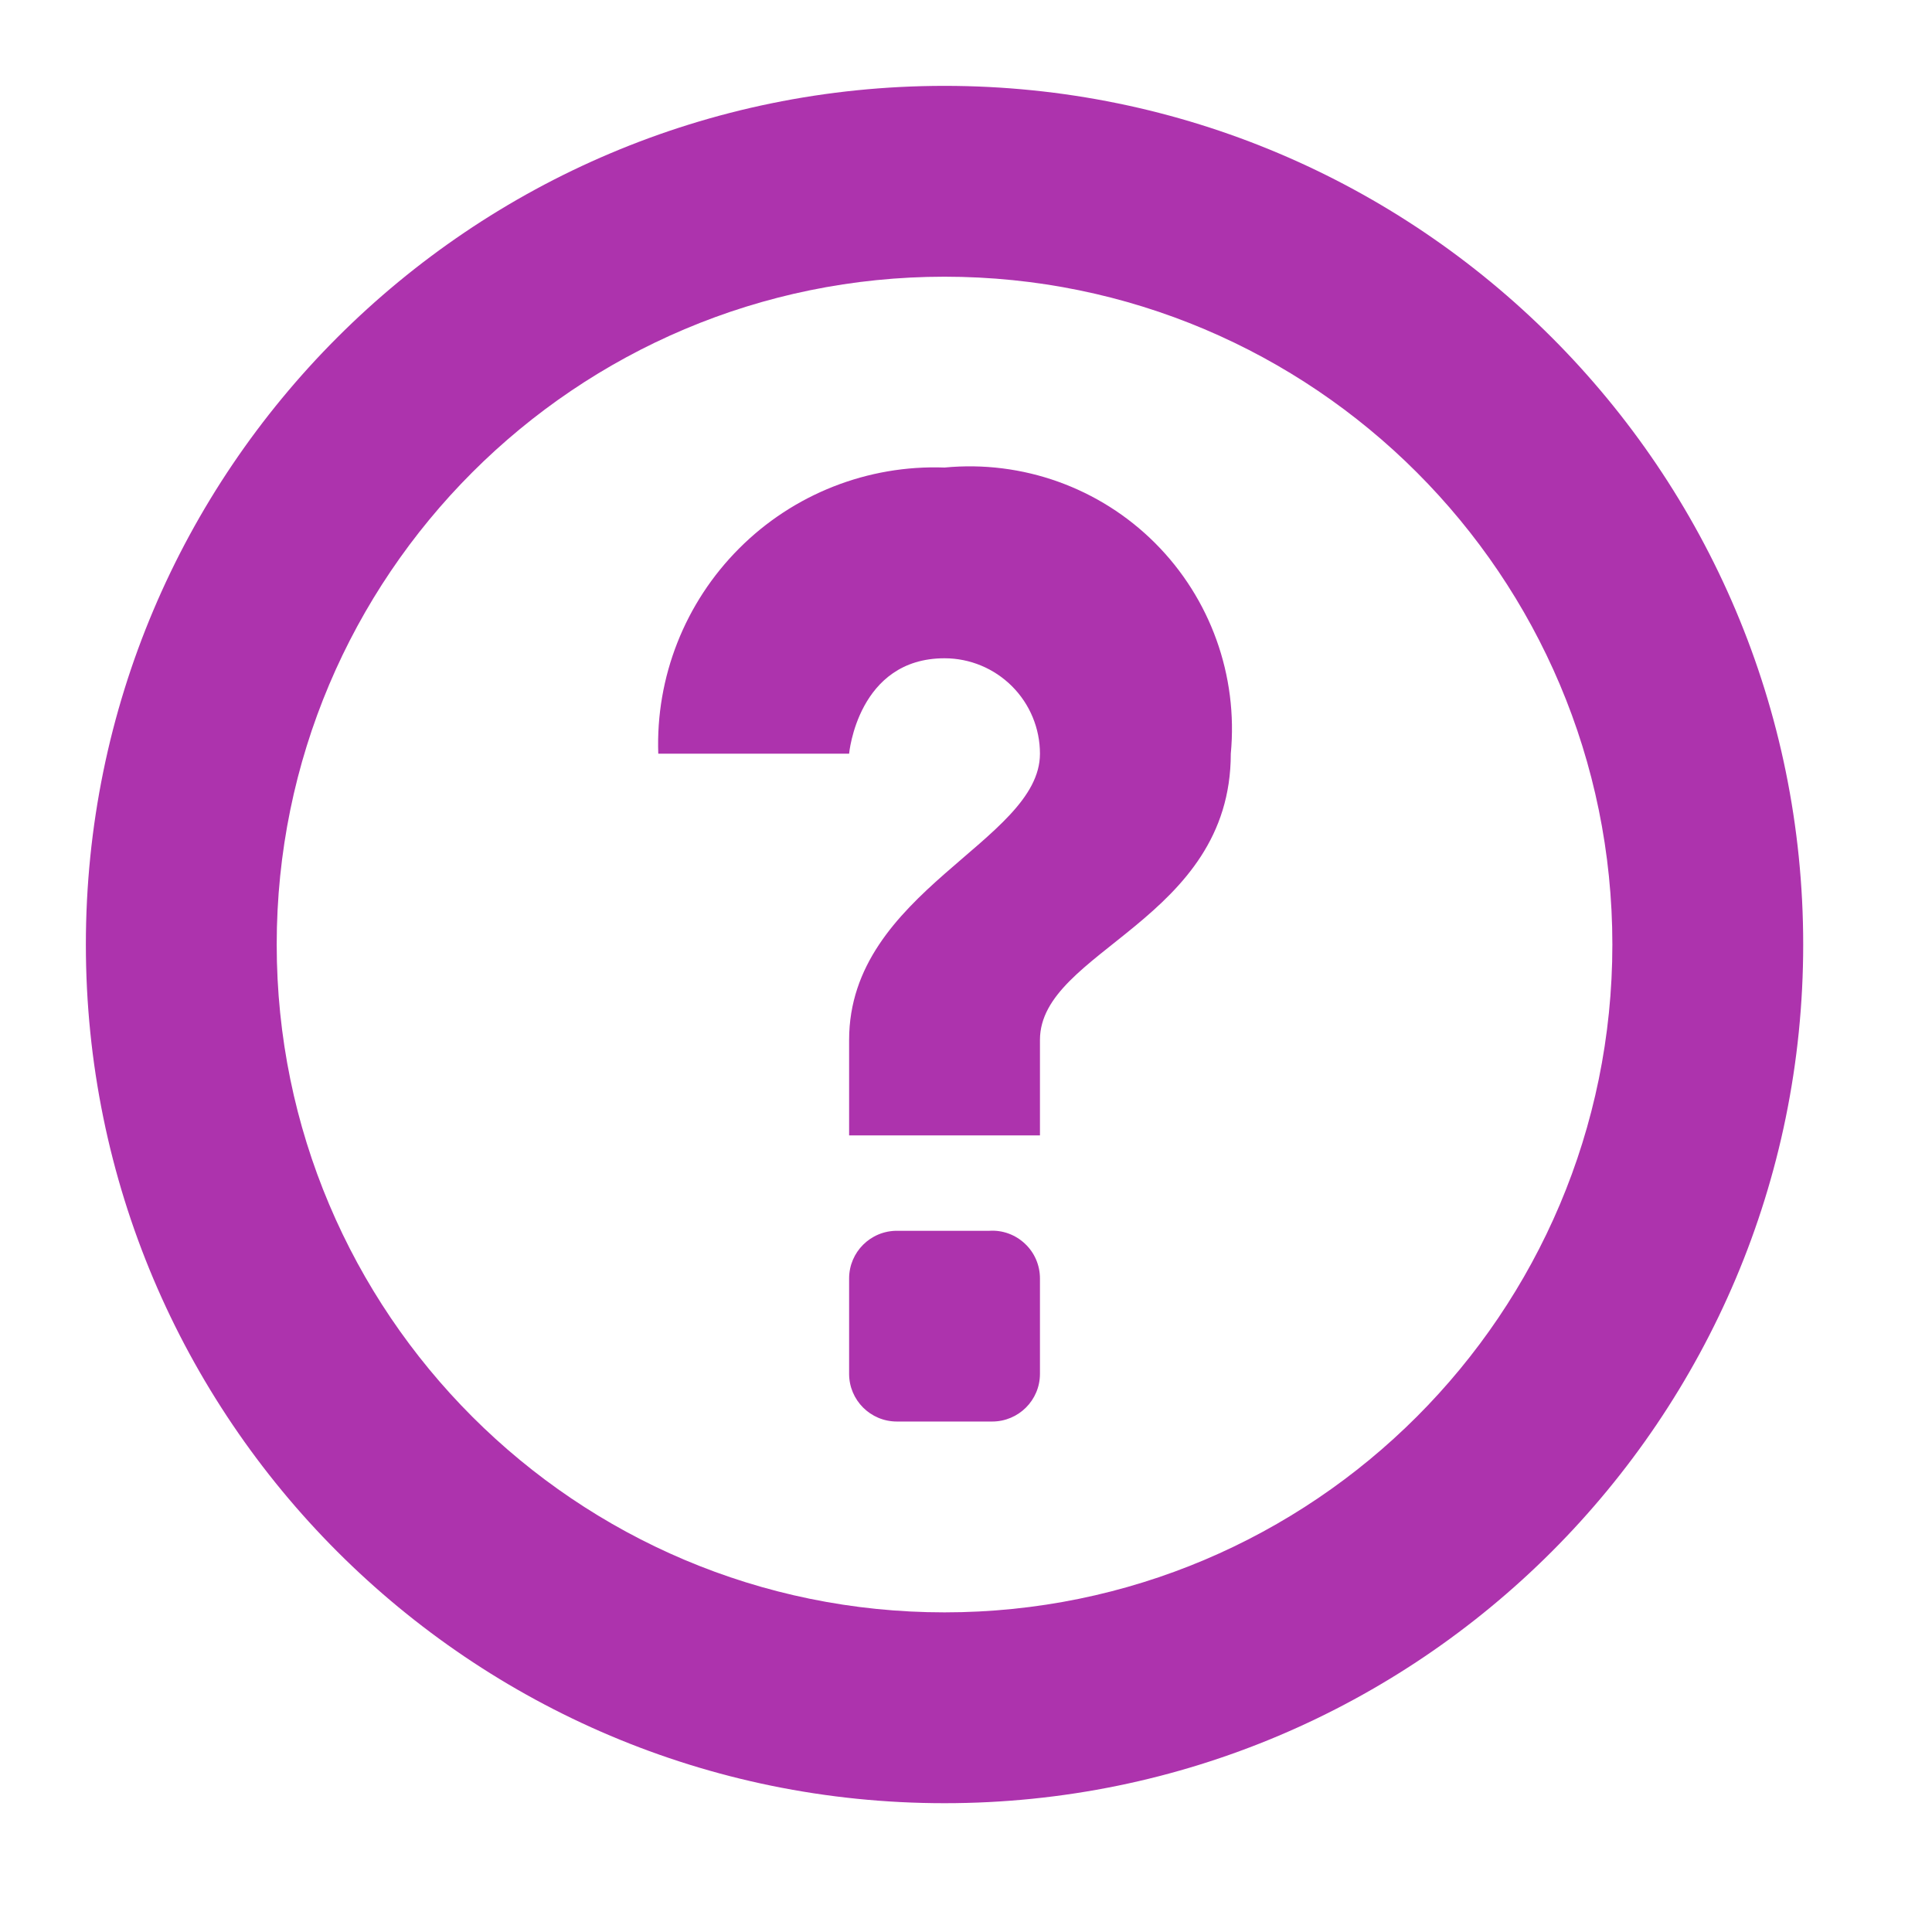 <?xml version="1.0" encoding="UTF-8"?>
<svg width="18px" height="18px" viewBox="0 0 18 18" version="1.1" xmlns="http://www.w3.org/2000/svg" xmlns:xlink="http://www.w3.org/1999/xlink">
    <title>help</title>
    <g id="页面-1" stroke="none" stroke-width="1" fill="none" fill-rule="evenodd">
        <g id="pc" transform="translate(-508, -221)" fill-rule="nonzero">
            <g id="help" transform="translate(508, 221)">
                <rect id="矩形" fill="#000000" opacity="0" x="0" y="0" width="18" height="18"></rect>
                <path d="M8.8,0.8 C4.382,0.8 0.8,4.382 0.8,8.8 C0.8,13.218 4.382,16.8 8.8,16.8 C13.218,16.8 16.8,13.218 16.8,8.8 C16.8,4.382 13.218,0.8 8.8,0.8 L8.8,0.8 Z M8.8,15.022 C5.364,15.022 2.578,12.236 2.578,8.8 C2.578,5.364 5.364,2.578 8.8,2.578 C12.236,2.578 15.022,5.364 15.022,8.8 C15.022,12.236 12.236,15.022 8.8,15.022 L8.8,15.022 Z M8.8,4.356 C8.085,4.33 7.392,4.603 6.887,5.109 C6.381,5.615 6.108,6.308 6.133,7.022 L7.911,7.022 C7.911,7.022 7.991,6.133 8.8,6.133 C9.036,6.133 9.262,6.227 9.429,6.394 C9.595,6.56 9.689,6.786 9.689,7.022 C9.689,7.84 7.911,8.302 7.911,9.689 L7.911,10.578 L9.689,10.578 L9.689,9.689 C9.689,8.853 11.467,8.578 11.467,7.022 C11.536,6.296 11.278,5.576 10.762,5.06 C10.246,4.544 9.526,4.286 8.8,4.356 L8.8,4.356 Z M9.244,11.467 L8.356,11.467 C8.11,11.467 7.911,11.666 7.911,11.911 L7.911,12.8 C7.911,13.045 8.11,13.244 8.356,13.244 L9.244,13.244 C9.49,13.244 9.689,13.045 9.689,12.8 L9.689,11.911 C9.689,11.788 9.639,11.671 9.549,11.587 C9.46,11.503 9.34,11.459 9.218,11.467 L9.244,11.467 Z" id="形状" fill="#ad33ad"></path>
            </g>
        </g>
    </g>
</svg>